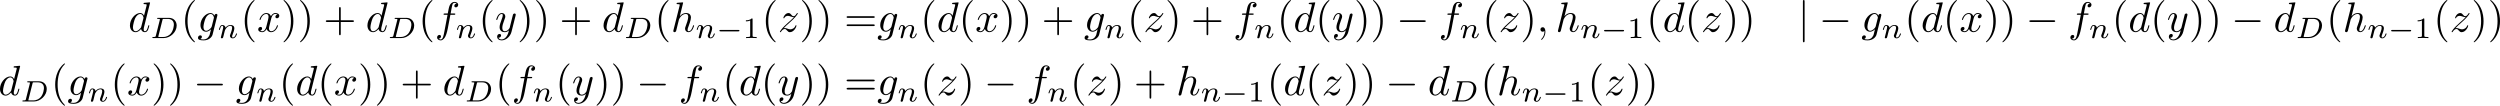 <?xml version='1.0' encoding='UTF-8'?>
<!-- This file was generated by dvisvgm 3.4.1 -->
<svg version='1.1' xmlns='http://www.w3.org/2000/svg' xmlns:xlink='http://www.w3.org/1999/xlink' width='883.504pt' height='37.36pt' viewBox='-43.622 47.685 883.504 37.36'>
<defs>
<path id='g0-0' d='M6.565-2.291C6.735-2.291 6.914-2.291 6.914-2.491S6.735-2.69 6.565-2.69H1.176C1.006-2.69 .827-2.69 .827-2.491S1.006-2.291 1.176-2.291H6.565Z'/>
<path id='g0-106' d='M1.584-7.113C1.584-7.293 1.584-7.472 1.385-7.472S1.186-7.293 1.186-7.113V2.132C1.186 2.311 1.186 2.491 1.385 2.491S1.584 2.311 1.584 2.132V-7.113Z'/>
<path id='g5-49' d='M2.336-4.435C2.336-4.624 2.322-4.631 2.127-4.631C1.681-4.191 1.046-4.184 .76-4.184V-3.933C.928-3.933 1.388-3.933 1.771-4.129V-.572C1.771-.342 1.771-.251 1.074-.251H.809V0C.934-.007 1.792-.028 2.05-.028C2.267-.028 3.145-.007 3.299 0V-.251H3.034C2.336-.251 2.336-.342 2.336-.572V-4.435Z'/>
<path id='g1-0' d='M5.189-1.576C5.3-1.576 5.467-1.576 5.467-1.743C5.467-1.918 5.307-1.918 5.189-1.918H1.032C.921-1.918 .753-1.918 .753-1.75C.753-1.576 .914-1.576 1.032-1.576H5.189Z'/>
<path id='g4-40' d='M3.298 2.391C3.298 2.361 3.298 2.341 3.128 2.172C1.883 .917 1.564-.966 1.564-2.491C1.564-4.224 1.943-5.958 3.168-7.203C3.298-7.323 3.298-7.342 3.298-7.372C3.298-7.442 3.258-7.472 3.198-7.472C3.098-7.472 2.202-6.795 1.614-5.529C1.106-4.433 .986-3.328 .986-2.491C.986-1.714 1.096-.508 1.644 .618C2.242 1.843 3.098 2.491 3.198 2.491C3.258 2.491 3.298 2.461 3.298 2.391Z'/>
<path id='g4-41' d='M2.879-2.491C2.879-3.268 2.77-4.473 2.222-5.599C1.624-6.824 .767-7.472 .667-7.472C.608-7.472 .568-7.432 .568-7.372C.568-7.342 .568-7.323 .757-7.143C1.733-6.157 2.301-4.573 2.301-2.491C2.301-.787 1.933 .966 .697 2.222C.568 2.341 .568 2.361 .568 2.391C.568 2.451 .608 2.491 .667 2.491C.767 2.491 1.664 1.813 2.252 .548C2.76-.548 2.879-1.654 2.879-2.491Z'/>
<path id='g4-43' d='M4.075-2.291H6.854C6.994-2.291 7.183-2.291 7.183-2.491S6.994-2.69 6.854-2.69H4.075V-5.479C4.075-5.619 4.075-5.808 3.875-5.808S3.676-5.619 3.676-5.479V-2.69H.887C.747-2.69 .558-2.69 .558-2.491S.747-2.291 .887-2.291H3.676V.498C3.676 .638 3.676 .827 3.875 .827S4.075 .638 4.075 .498V-2.291Z'/>
<path id='g4-61' d='M6.844-3.258C6.994-3.258 7.183-3.258 7.183-3.457S6.994-3.656 6.854-3.656H.887C.747-3.656 .558-3.656 .558-3.457S.747-3.258 .897-3.258H6.844ZM6.854-1.325C6.994-1.325 7.183-1.325 7.183-1.524S6.994-1.724 6.844-1.724H.897C.747-1.724 .558-1.724 .558-1.524S.747-1.325 .887-1.325H6.854Z'/>
<path id='g3-68' d='M1.318-.544C1.262-.307 1.248-.251 .704-.251C.579-.251 .495-.251 .495-.098C.495 0 .579 0 .704 0H3.194C4.742 0 6.228-1.423 6.228-2.943C6.228-3.961 5.523-4.763 4.387-4.763H1.848C1.709-4.763 1.625-4.763 1.625-4.61C1.625-4.512 1.702-4.512 1.855-4.512C1.967-4.512 1.995-4.512 2.12-4.498C2.26-4.484 2.273-4.47 2.273-4.4C2.273-4.387 2.273-4.352 2.246-4.247L1.318-.544ZM2.88-4.275C2.936-4.491 2.943-4.512 3.236-4.512H4.129C4.91-4.512 5.565-4.122 5.565-3.173C5.565-3.013 5.495-1.806 4.798-1.011C4.526-.697 3.926-.251 3.068-.251H2.12C1.904-.251 1.897-.258 1.897-.321C1.897-.328 1.897-.363 1.925-.467L2.88-4.275Z'/>
<path id='g3-110' d='M.851-.439C.823-.349 .781-.174 .781-.153C.781 0 .907 .07 1.018 .07C1.144 .07 1.255-.021 1.29-.084S1.381-.37 1.416-.516C1.451-.649 1.527-.969 1.569-1.144C1.611-1.297 1.653-1.451 1.688-1.611C1.764-1.897 1.778-1.953 1.981-2.239C2.176-2.518 2.504-2.88 3.027-2.88C3.431-2.88 3.438-2.525 3.438-2.392C3.438-1.974 3.138-1.2 3.027-.907C2.95-.711 2.922-.649 2.922-.53C2.922-.16 3.229 .07 3.585 .07C4.282 .07 4.589-.893 4.589-.997C4.589-1.088 4.498-1.088 4.477-1.088C4.38-1.088 4.373-1.046 4.345-.969C4.184-.411 3.884-.126 3.605-.126C3.459-.126 3.431-.223 3.431-.37C3.431-.53 3.466-.621 3.592-.934C3.675-1.151 3.961-1.89 3.961-2.28C3.961-2.957 3.424-3.075 3.055-3.075C2.476-3.075 2.085-2.72 1.876-2.441C1.827-2.922 1.416-3.075 1.13-3.075C.83-3.075 .669-2.859 .579-2.699C.425-2.441 .328-2.043 .328-2.008C.328-1.918 .425-1.918 .446-1.918C.544-1.918 .551-1.939 .6-2.127C.704-2.538 .837-2.88 1.109-2.88C1.29-2.88 1.339-2.727 1.339-2.538C1.339-2.406 1.276-2.148 1.227-1.96S1.109-1.485 1.074-1.332L.851-.439Z'/>
<path id='g2-59' d='M2.022-.01C2.022-.667 1.773-1.056 1.385-1.056C1.056-1.056 .857-.807 .857-.528C.857-.259 1.056 0 1.385 0C1.504 0 1.634-.04 1.733-.13C1.763-.149 1.773-.159 1.783-.159S1.803-.149 1.803-.01C1.803 .727 1.455 1.325 1.126 1.654C1.016 1.763 1.016 1.783 1.016 1.813C1.016 1.883 1.066 1.923 1.116 1.923C1.225 1.923 2.022 1.156 2.022-.01Z'/>
<path id='g2-100' d='M5.141-6.804C5.141-6.814 5.141-6.914 5.011-6.914C4.862-6.914 3.915-6.824 3.746-6.804C3.666-6.795 3.606-6.745 3.606-6.615C3.606-6.496 3.696-6.496 3.846-6.496C4.324-6.496 4.344-6.426 4.344-6.326L4.314-6.127L3.716-3.766C3.537-4.134 3.248-4.403 2.8-4.403C1.634-4.403 .399-2.939 .399-1.484C.399-.548 .946 .11 1.724 .11C1.923 .11 2.421 .07 3.019-.638C3.098-.219 3.447 .11 3.925 .11C4.274 .11 4.503-.12 4.663-.438C4.832-.797 4.961-1.405 4.961-1.425C4.961-1.524 4.872-1.524 4.842-1.524C4.742-1.524 4.732-1.484 4.702-1.345C4.533-.697 4.354-.11 3.945-.11C3.676-.11 3.646-.369 3.646-.568C3.646-.807 3.666-.877 3.706-1.046L5.141-6.804ZM3.068-1.186C3.019-1.006 3.019-.986 2.869-.817C2.431-.269 2.022-.11 1.743-.11C1.245-.11 1.106-.658 1.106-1.046C1.106-1.544 1.425-2.77 1.654-3.228C1.963-3.816 2.411-4.184 2.809-4.184C3.457-4.184 3.597-3.367 3.597-3.308S3.577-3.188 3.567-3.138L3.068-1.186Z'/>
<path id='g2-102' d='M3.656-3.985H4.513C4.712-3.985 4.812-3.985 4.812-4.184C4.812-4.294 4.712-4.294 4.543-4.294H3.716L3.925-5.43C3.965-5.639 4.105-6.346 4.164-6.466C4.254-6.655 4.423-6.804 4.633-6.804C4.672-6.804 4.932-6.804 5.121-6.625C4.682-6.585 4.583-6.237 4.583-6.087C4.583-5.858 4.762-5.738 4.951-5.738C5.21-5.738 5.499-5.958 5.499-6.336C5.499-6.795 5.041-7.024 4.633-7.024C4.294-7.024 3.666-6.844 3.367-5.858C3.308-5.649 3.278-5.549 3.039-4.294H2.351C2.162-4.294 2.052-4.294 2.052-4.105C2.052-3.985 2.142-3.985 2.331-3.985H2.989L2.242-.05C2.062 .917 1.893 1.823 1.375 1.823C1.335 1.823 1.086 1.823 .897 1.644C1.355 1.614 1.445 1.255 1.445 1.106C1.445 .877 1.265 .757 1.076 .757C.817 .757 .528 .976 .528 1.355C.528 1.803 .966 2.042 1.375 2.042C1.923 2.042 2.321 1.455 2.501 1.076C2.819 .448 3.049-.757 3.059-.827L3.656-3.985Z'/>
<path id='g2-103' d='M4.692-3.756C4.702-3.816 4.722-3.866 4.722-3.935C4.722-4.105 4.603-4.204 4.433-4.204C4.334-4.204 4.065-4.134 4.025-3.776C3.846-4.144 3.497-4.403 3.098-4.403C1.963-4.403 .727-3.009 .727-1.574C.727-.588 1.335 0 2.052 0C2.64 0 3.108-.468 3.208-.578L3.218-.568C3.009 .319 2.889 .727 2.889 .747C2.849 .837 2.511 1.823 1.455 1.823C1.265 1.823 .936 1.813 .658 1.724C.956 1.634 1.066 1.375 1.066 1.205C1.066 1.046 .956 .857 .687 .857C.468 .857 .149 1.036 .149 1.435C.149 1.843 .518 2.042 1.474 2.042C2.72 2.042 3.437 1.265 3.587 .667L4.692-3.756ZM3.397-1.275C3.337-1.016 3.108-.767 2.889-.578C2.68-.399 2.371-.219 2.082-.219C1.584-.219 1.435-.737 1.435-1.136C1.435-1.614 1.724-2.79 1.993-3.298C2.262-3.786 2.69-4.184 3.108-4.184C3.766-4.184 3.905-3.377 3.905-3.328S3.885-3.218 3.875-3.178L3.397-1.275Z'/>
<path id='g2-104' d='M2.859-6.804C2.859-6.814 2.859-6.914 2.73-6.914C2.501-6.914 1.773-6.834 1.514-6.814C1.435-6.804 1.325-6.795 1.325-6.615C1.325-6.496 1.415-6.496 1.564-6.496C2.042-6.496 2.062-6.426 2.062-6.326L2.032-6.127L.588-.389C.548-.249 .548-.229 .548-.169C.548 .06 .747 .11 .837 .11C.996 .11 1.156-.01 1.205-.149L1.395-.907L1.614-1.803C1.674-2.022 1.733-2.242 1.783-2.471C1.803-2.531 1.883-2.859 1.893-2.919C1.923-3.009 2.232-3.567 2.57-3.836C2.79-3.995 3.098-4.184 3.527-4.184S4.065-3.846 4.065-3.487C4.065-2.949 3.686-1.863 3.447-1.255C3.367-1.026 3.318-.907 3.318-.707C3.318-.239 3.666 .11 4.134 .11C5.071 .11 5.44-1.345 5.44-1.425C5.44-1.524 5.35-1.524 5.32-1.524C5.22-1.524 5.22-1.494 5.171-1.345C5.021-.817 4.702-.11 4.154-.11C3.985-.11 3.915-.209 3.915-.438C3.915-.687 4.005-.927 4.095-1.146C4.254-1.574 4.702-2.76 4.702-3.337C4.702-3.985 4.304-4.403 3.557-4.403C2.929-4.403 2.451-4.095 2.082-3.636L2.859-6.804Z'/>
<path id='g2-120' d='M3.328-3.009C3.387-3.268 3.616-4.184 4.314-4.184C4.364-4.184 4.603-4.184 4.812-4.055C4.533-4.005 4.334-3.756 4.334-3.517C4.334-3.357 4.443-3.168 4.712-3.168C4.932-3.168 5.25-3.347 5.25-3.746C5.25-4.264 4.663-4.403 4.324-4.403C3.746-4.403 3.397-3.875 3.278-3.646C3.029-4.304 2.491-4.403 2.202-4.403C1.166-4.403 .598-3.118 .598-2.869C.598-2.77 .697-2.77 .717-2.77C.797-2.77 .827-2.79 .847-2.879C1.186-3.935 1.843-4.184 2.182-4.184C2.371-4.184 2.72-4.095 2.72-3.517C2.72-3.208 2.55-2.54 2.182-1.146C2.022-.528 1.674-.11 1.235-.11C1.176-.11 .946-.11 .737-.239C.986-.289 1.205-.498 1.205-.777C1.205-1.046 .986-1.126 .837-1.126C.538-1.126 .289-.867 .289-.548C.289-.09 .787 .11 1.225 .11C1.883 .11 2.242-.588 2.271-.648C2.391-.279 2.75 .11 3.347 .11C4.374 .11 4.941-1.176 4.941-1.425C4.941-1.524 4.852-1.524 4.822-1.524C4.732-1.524 4.712-1.484 4.692-1.415C4.364-.349 3.686-.11 3.367-.11C2.979-.11 2.819-.428 2.819-.767C2.819-.986 2.879-1.205 2.989-1.644L3.328-3.009Z'/>
<path id='g2-121' d='M4.842-3.796C4.882-3.935 4.882-3.955 4.882-4.025C4.882-4.204 4.742-4.294 4.593-4.294C4.493-4.294 4.334-4.234 4.244-4.085C4.224-4.035 4.144-3.726 4.105-3.547C4.035-3.288 3.965-3.019 3.905-2.75L3.457-.956C3.417-.807 2.989-.11 2.331-.11C1.823-.11 1.714-.548 1.714-.917C1.714-1.375 1.883-1.993 2.222-2.869C2.381-3.278 2.421-3.387 2.421-3.587C2.421-4.035 2.102-4.403 1.604-4.403C.658-4.403 .289-2.959 .289-2.869C.289-2.77 .389-2.77 .408-2.77C.508-2.77 .518-2.79 .568-2.949C.837-3.885 1.235-4.184 1.574-4.184C1.654-4.184 1.823-4.184 1.823-3.866C1.823-3.616 1.724-3.357 1.654-3.168C1.255-2.112 1.076-1.544 1.076-1.076C1.076-.189 1.704 .11 2.291 .11C2.68 .11 3.019-.06 3.298-.339C3.168 .179 3.049 .667 2.65 1.196C2.391 1.534 2.012 1.823 1.554 1.823C1.415 1.823 .966 1.793 .797 1.405C.956 1.405 1.086 1.405 1.225 1.285C1.325 1.196 1.425 1.066 1.425 .877C1.425 .568 1.156 .528 1.056 .528C.827 .528 .498 .687 .498 1.176C.498 1.674 .936 2.042 1.554 2.042C2.58 2.042 3.606 1.136 3.885 .01L4.842-3.796Z'/>
<path id='g2-122' d='M1.325-.827C1.863-1.405 2.152-1.654 2.511-1.963C2.511-1.973 3.128-2.501 3.487-2.859C4.433-3.786 4.653-4.264 4.653-4.304C4.653-4.403 4.563-4.403 4.543-4.403C4.473-4.403 4.443-4.384 4.394-4.294C4.095-3.816 3.885-3.656 3.646-3.656S3.288-3.806 3.138-3.975C2.949-4.204 2.78-4.403 2.451-4.403C1.704-4.403 1.245-3.477 1.245-3.268C1.245-3.218 1.275-3.158 1.365-3.158S1.474-3.208 1.494-3.268C1.684-3.726 2.262-3.736 2.341-3.736C2.55-3.736 2.74-3.666 2.969-3.587C3.367-3.437 3.477-3.437 3.736-3.437C3.377-3.009 2.54-2.291 2.351-2.132L1.455-1.295C.777-.628 .428-.06 .428 .01C.428 .11 .528 .11 .548 .11C.628 .11 .648 .09 .707-.02C.936-.369 1.235-.638 1.554-.638C1.783-.638 1.883-.548 2.132-.259C2.301-.05 2.481 .11 2.77 .11C3.756 .11 4.334-1.156 4.334-1.425C4.334-1.474 4.294-1.524 4.214-1.524C4.125-1.524 4.105-1.465 4.075-1.395C3.846-.747 3.208-.558 2.879-.558C2.68-.558 2.501-.618 2.291-.687C1.953-.817 1.803-.857 1.594-.857C1.574-.857 1.415-.857 1.325-.827Z'/>
</defs>
<g id='page1' transform='matrix(1.5 0 0 1.5 0 0)'>
<use x='1.132' y='39.262' xlink:href='#g2-100'/>
<use x='6.317' y='40.756' xlink:href='#g3-68'/>
<use x='13.544' y='39.262' xlink:href='#g4-40'/>
<use x='17.418' y='39.262' xlink:href='#g2-103'/>
<use x='22.17' y='40.756' xlink:href='#g3-110'/>
<use x='27.593' y='39.262' xlink:href='#g4-40'/>
<use x='31.467' y='39.262' xlink:href='#g2-120'/>
<use x='37.161' y='39.262' xlink:href='#g4-41'/>
<use x='41.036' y='39.262' xlink:href='#g4-41'/>
<use x='47.124' y='39.262' xlink:href='#g4-43'/>
<use x='57.086' y='39.262' xlink:href='#g2-100'/>
<use x='62.272' y='40.756' xlink:href='#g3-68'/>
<use x='69.499' y='39.262' xlink:href='#g4-40'/>
<use x='73.373' y='39.262' xlink:href='#g2-102'/>
<use x='78.251' y='40.756' xlink:href='#g3-110'/>
<use x='83.674' y='39.262' xlink:href='#g4-40'/>
<use x='87.548' y='39.262' xlink:href='#g2-121'/>
<use x='92.79' y='39.262' xlink:href='#g4-41'/>
<use x='96.664' y='39.262' xlink:href='#g4-41'/>
<use x='102.752' y='39.262' xlink:href='#g4-43'/>
<use x='112.715' y='39.262' xlink:href='#g2-100'/>
<use x='117.901' y='40.756' xlink:href='#g3-68'/>
<use x='125.127' y='39.262' xlink:href='#g4-40'/>
<use x='129.002' y='39.262' xlink:href='#g2-104'/>
<use x='134.742' y='40.756' xlink:href='#g3-110'/>
<use x='139.666' y='40.756' xlink:href='#g1-0'/>
<use x='145.893' y='40.756' xlink:href='#g5-49'/>
<use x='150.363' y='39.262' xlink:href='#g4-40'/>
<use x='154.237' y='39.262' xlink:href='#g2-122'/>
<use x='159.308' y='39.262' xlink:href='#g4-41'/>
<use x='163.183' y='39.262' xlink:href='#g4-41'/>
<use x='169.824' y='39.262' xlink:href='#g4-61'/>
<use x='177.573' y='39.262' xlink:href='#g2-103'/>
<use x='182.325' y='40.756' xlink:href='#g3-110'/>
<use x='187.748' y='39.262' xlink:href='#g4-40'/>
<use x='191.622' y='39.262' xlink:href='#g2-100'/>
<use x='196.808' y='39.262' xlink:href='#g4-40'/>
<use x='200.682' y='39.262' xlink:href='#g2-120'/>
<use x='206.376' y='39.262' xlink:href='#g4-41'/>
<use x='210.25' y='39.262' xlink:href='#g4-41'/>
<use x='216.338' y='39.262' xlink:href='#g4-43'/>
<use x='226.301' y='39.262' xlink:href='#g2-103'/>
<use x='231.053' y='40.756' xlink:href='#g3-110'/>
<use x='236.476' y='39.262' xlink:href='#g4-40'/>
<use x='240.35' y='39.262' xlink:href='#g2-122'/>
<use x='245.422' y='39.262' xlink:href='#g4-41'/>
<use x='251.51' y='39.262' xlink:href='#g4-43'/>
<use x='261.472' y='39.262' xlink:href='#g2-102'/>
<use x='266.35' y='40.756' xlink:href='#g3-110'/>
<use x='271.773' y='39.262' xlink:href='#g4-40'/>
<use x='275.647' y='39.262' xlink:href='#g2-100'/>
<use x='280.833' y='39.262' xlink:href='#g4-40'/>
<use x='284.707' y='39.262' xlink:href='#g2-121'/>
<use x='289.949' y='39.262' xlink:href='#g4-41'/>
<use x='293.824' y='39.262' xlink:href='#g4-41'/>
<use x='299.912' y='39.262' xlink:href='#g0-0'/>
<use x='309.874' y='39.262' xlink:href='#g2-102'/>
<use x='314.752' y='40.756' xlink:href='#g3-110'/>
<use x='320.175' y='39.262' xlink:href='#g4-40'/>
<use x='324.049' y='39.262' xlink:href='#g2-122'/>
<use x='329.121' y='39.262' xlink:href='#g4-41'/>
<use x='332.995' y='39.262' xlink:href='#g2-59'/>
<use x='337.423' y='39.262' xlink:href='#g2-104'/>
<use x='343.163' y='40.756' xlink:href='#g3-110'/>
<use x='348.088' y='40.756' xlink:href='#g1-0'/>
<use x='354.314' y='40.756' xlink:href='#g5-49'/>
<use x='358.784' y='39.262' xlink:href='#g4-40'/>
<use x='362.658' y='39.262' xlink:href='#g2-100'/>
<use x='367.844' y='39.262' xlink:href='#g4-40'/>
<use x='371.718' y='39.262' xlink:href='#g2-122'/>
<use x='376.789' y='39.262' xlink:href='#g4-41'/>
<use x='380.664' y='39.262' xlink:href='#g4-41'/>
<use x='394.5' y='39.262' xlink:href='#g0-106'/>
<use x='399.482' y='39.262' xlink:href='#g0-0'/>
<use x='409.444' y='39.262' xlink:href='#g2-103'/>
<use x='414.196' y='40.756' xlink:href='#g3-110'/>
<use x='419.619' y='39.262' xlink:href='#g4-40'/>
<use x='423.494' y='39.262' xlink:href='#g2-100'/>
<use x='428.679' y='39.262' xlink:href='#g4-40'/>
<use x='432.553' y='39.262' xlink:href='#g2-120'/>
<use x='438.247' y='39.262' xlink:href='#g4-41'/>
<use x='442.122' y='39.262' xlink:href='#g4-41'/>
<use x='448.21' y='39.262' xlink:href='#g0-0'/>
<use x='458.173' y='39.262' xlink:href='#g2-102'/>
<use x='463.05' y='40.756' xlink:href='#g3-110'/>
<use x='468.473' y='39.262' xlink:href='#g4-40'/>
<use x='472.347' y='39.262' xlink:href='#g2-100'/>
<use x='477.533' y='39.262' xlink:href='#g4-40'/>
<use x='481.407' y='39.262' xlink:href='#g2-121'/>
<use x='486.649' y='39.262' xlink:href='#g4-41'/>
<use x='490.524' y='39.262' xlink:href='#g4-41'/>
<use x='496.612' y='39.262' xlink:href='#g0-0'/>
<use x='506.574' y='39.262' xlink:href='#g2-100'/>
<use x='511.76' y='40.756' xlink:href='#g3-68'/>
<use x='518.987' y='39.262' xlink:href='#g4-40'/>
<use x='522.861' y='39.262' xlink:href='#g2-104'/>
<use x='528.601' y='40.756' xlink:href='#g3-110'/>
<use x='533.526' y='40.756' xlink:href='#g1-0'/>
<use x='539.753' y='40.756' xlink:href='#g5-49'/>
<use x='544.222' y='39.262' xlink:href='#g4-40'/>
<use x='548.096' y='39.262' xlink:href='#g2-122'/>
<use x='553.168' y='39.262' xlink:href='#g4-41'/>
<use x='557.042' y='39.262' xlink:href='#g4-41'/>
<use x='-29.48' y='54.206' xlink:href='#g2-100'/>
<use x='-24.295' y='55.7' xlink:href='#g3-68'/>
<use x='-17.068' y='54.206' xlink:href='#g4-40'/>
<use x='-13.194' y='54.206' xlink:href='#g2-103'/>
<use x='-8.442' y='55.7' xlink:href='#g3-110'/>
<use x='-3.019' y='54.206' xlink:href='#g4-40'/>
<use x='.856' y='54.206' xlink:href='#g2-120'/>
<use x='6.55' y='54.206' xlink:href='#g4-41'/>
<use x='10.424' y='54.206' xlink:href='#g4-41'/>
<use x='16.512' y='54.206' xlink:href='#g0-0'/>
<use x='26.475' y='54.206' xlink:href='#g2-103'/>
<use x='31.227' y='55.7' xlink:href='#g3-110'/>
<use x='36.65' y='54.206' xlink:href='#g4-40'/>
<use x='40.524' y='54.206' xlink:href='#g2-100'/>
<use x='45.709' y='54.206' xlink:href='#g4-40'/>
<use x='49.584' y='54.206' xlink:href='#g2-120'/>
<use x='55.278' y='54.206' xlink:href='#g4-41'/>
<use x='59.152' y='54.206' xlink:href='#g4-41'/>
<use x='65.24' y='54.206' xlink:href='#g4-43'/>
<use x='75.203' y='54.206' xlink:href='#g2-100'/>
<use x='80.388' y='55.7' xlink:href='#g3-68'/>
<use x='87.615' y='54.206' xlink:href='#g4-40'/>
<use x='91.489' y='54.206' xlink:href='#g2-102'/>
<use x='96.367' y='55.7' xlink:href='#g3-110'/>
<use x='101.79' y='54.206' xlink:href='#g4-40'/>
<use x='105.664' y='54.206' xlink:href='#g2-121'/>
<use x='110.906' y='54.206' xlink:href='#g4-41'/>
<use x='114.781' y='54.206' xlink:href='#g4-41'/>
<use x='120.869' y='54.206' xlink:href='#g0-0'/>
<use x='130.832' y='54.206' xlink:href='#g2-102'/>
<use x='135.709' y='55.7' xlink:href='#g3-110'/>
<use x='141.132' y='54.206' xlink:href='#g4-40'/>
<use x='145.006' y='54.206' xlink:href='#g2-100'/>
<use x='150.192' y='54.206' xlink:href='#g4-40'/>
<use x='154.066' y='54.206' xlink:href='#g2-121'/>
<use x='159.308' y='54.206' xlink:href='#g4-41'/>
<use x='163.183' y='54.206' xlink:href='#g4-41'/>
<use x='169.824' y='54.206' xlink:href='#g4-61'/>
<use x='177.573' y='54.206' xlink:href='#g2-103'/>
<use x='182.325' y='55.7' xlink:href='#g3-110'/>
<use x='187.748' y='54.206' xlink:href='#g4-40'/>
<use x='191.622' y='54.206' xlink:href='#g2-122'/>
<use x='196.693' y='54.206' xlink:href='#g4-41'/>
<use x='202.782' y='54.206' xlink:href='#g0-0'/>
<use x='212.744' y='54.206' xlink:href='#g2-102'/>
<use x='217.622' y='55.7' xlink:href='#g3-110'/>
<use x='223.045' y='54.206' xlink:href='#g4-40'/>
<use x='226.919' y='54.206' xlink:href='#g2-122'/>
<use x='231.99' y='54.206' xlink:href='#g4-41'/>
<use x='238.079' y='54.206' xlink:href='#g4-43'/>
<use x='248.041' y='54.206' xlink:href='#g2-104'/>
<use x='253.781' y='55.7' xlink:href='#g3-110'/>
<use x='258.706' y='55.7' xlink:href='#g1-0'/>
<use x='264.933' y='55.7' xlink:href='#g5-49'/>
<use x='269.402' y='54.206' xlink:href='#g4-40'/>
<use x='273.277' y='54.206' xlink:href='#g2-100'/>
<use x='278.462' y='54.206' xlink:href='#g4-40'/>
<use x='282.336' y='54.206' xlink:href='#g2-122'/>
<use x='287.408' y='54.206' xlink:href='#g4-41'/>
<use x='291.282' y='54.206' xlink:href='#g4-41'/>
<use x='297.37' y='54.206' xlink:href='#g0-0'/>
<use x='307.333' y='54.206' xlink:href='#g2-100'/>
<use x='312.518' y='55.7' xlink:href='#g3-68'/>
<use x='319.745' y='54.206' xlink:href='#g4-40'/>
<use x='323.619' y='54.206' xlink:href='#g2-104'/>
<use x='329.36' y='55.7' xlink:href='#g3-110'/>
<use x='334.284' y='55.7' xlink:href='#g1-0'/>
<use x='340.511' y='55.7' xlink:href='#g5-49'/>
<use x='344.98' y='54.206' xlink:href='#g4-40'/>
<use x='348.855' y='54.206' xlink:href='#g2-122'/>
<use x='353.926' y='54.206' xlink:href='#g4-41'/>
<use x='357.8' y='54.206' xlink:href='#g4-41'/>
</g>
</svg>